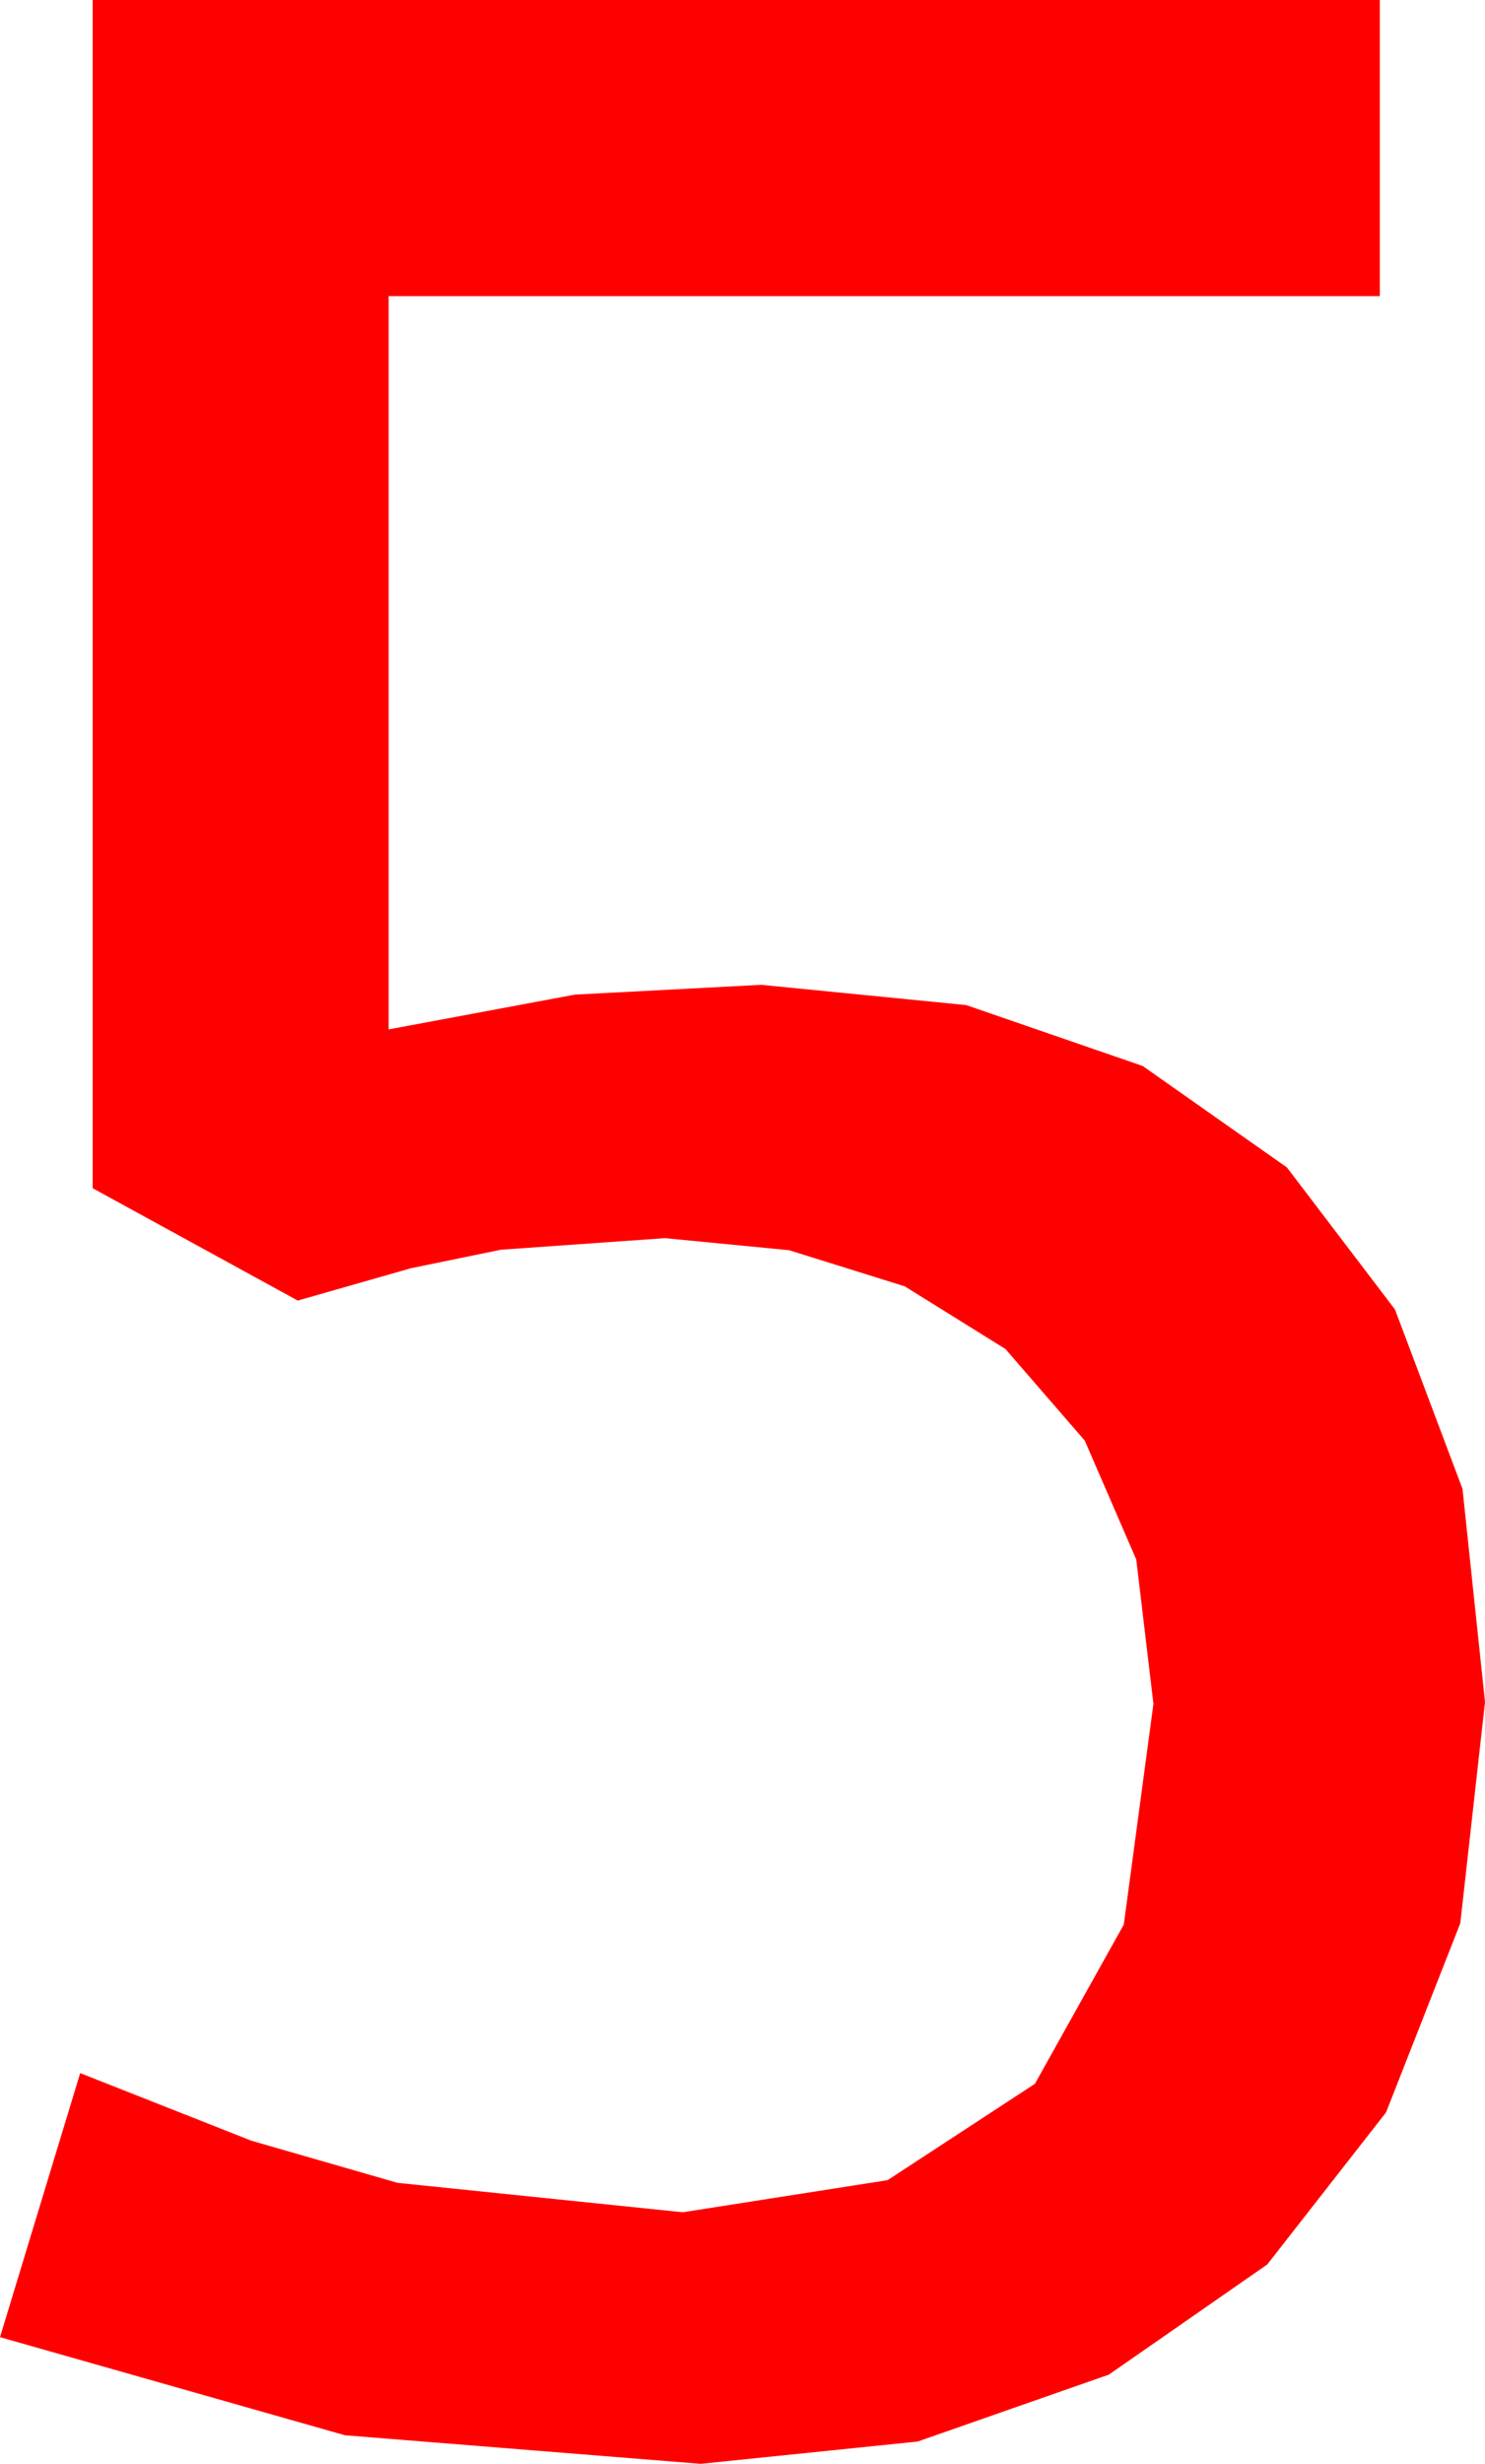 <?xml version="1.0" encoding="utf-8"?>
<!DOCTYPE svg PUBLIC "-//W3C//DTD SVG 1.1//EN" "http://www.w3.org/Graphics/SVG/1.1/DTD/svg11.dtd">
<svg width="24.404" height="40.459" xmlns="http://www.w3.org/2000/svg" xmlns:xlink="http://www.w3.org/1999/xlink" xmlns:xml="http://www.w3.org/XML/1998/namespace" version="1.1">
  <g>
    <g>
      <path style="fill:#FF0000;fill-opacity:1" d="M1.523,0L22.676,0 22.676,4.863 6.387,4.863 6.387,16.904 9.448,16.333 12.51,16.172 15.879,16.505 18.779,17.505 21.149,19.171 22.925,21.504 24.034,24.448 24.404,27.949 23.998,31.582 22.778,34.688 20.826,37.185 18.223,38.994 15.081,40.093 11.514,40.459 5.669,39.99 0,38.379 1.318,34.043 4.131,35.153 6.533,35.845 11.221,36.328 14.586,35.801 17.007,34.219 18.468,31.604 18.955,27.979 18.673,25.609 17.827,23.657 16.523,22.152 14.868,21.123 12.968,20.53 10.928,20.332 8.232,20.522 6.753,20.826 4.893,21.357 1.523,19.512 1.523,0z" />
    </g>
  </g>
</svg>
